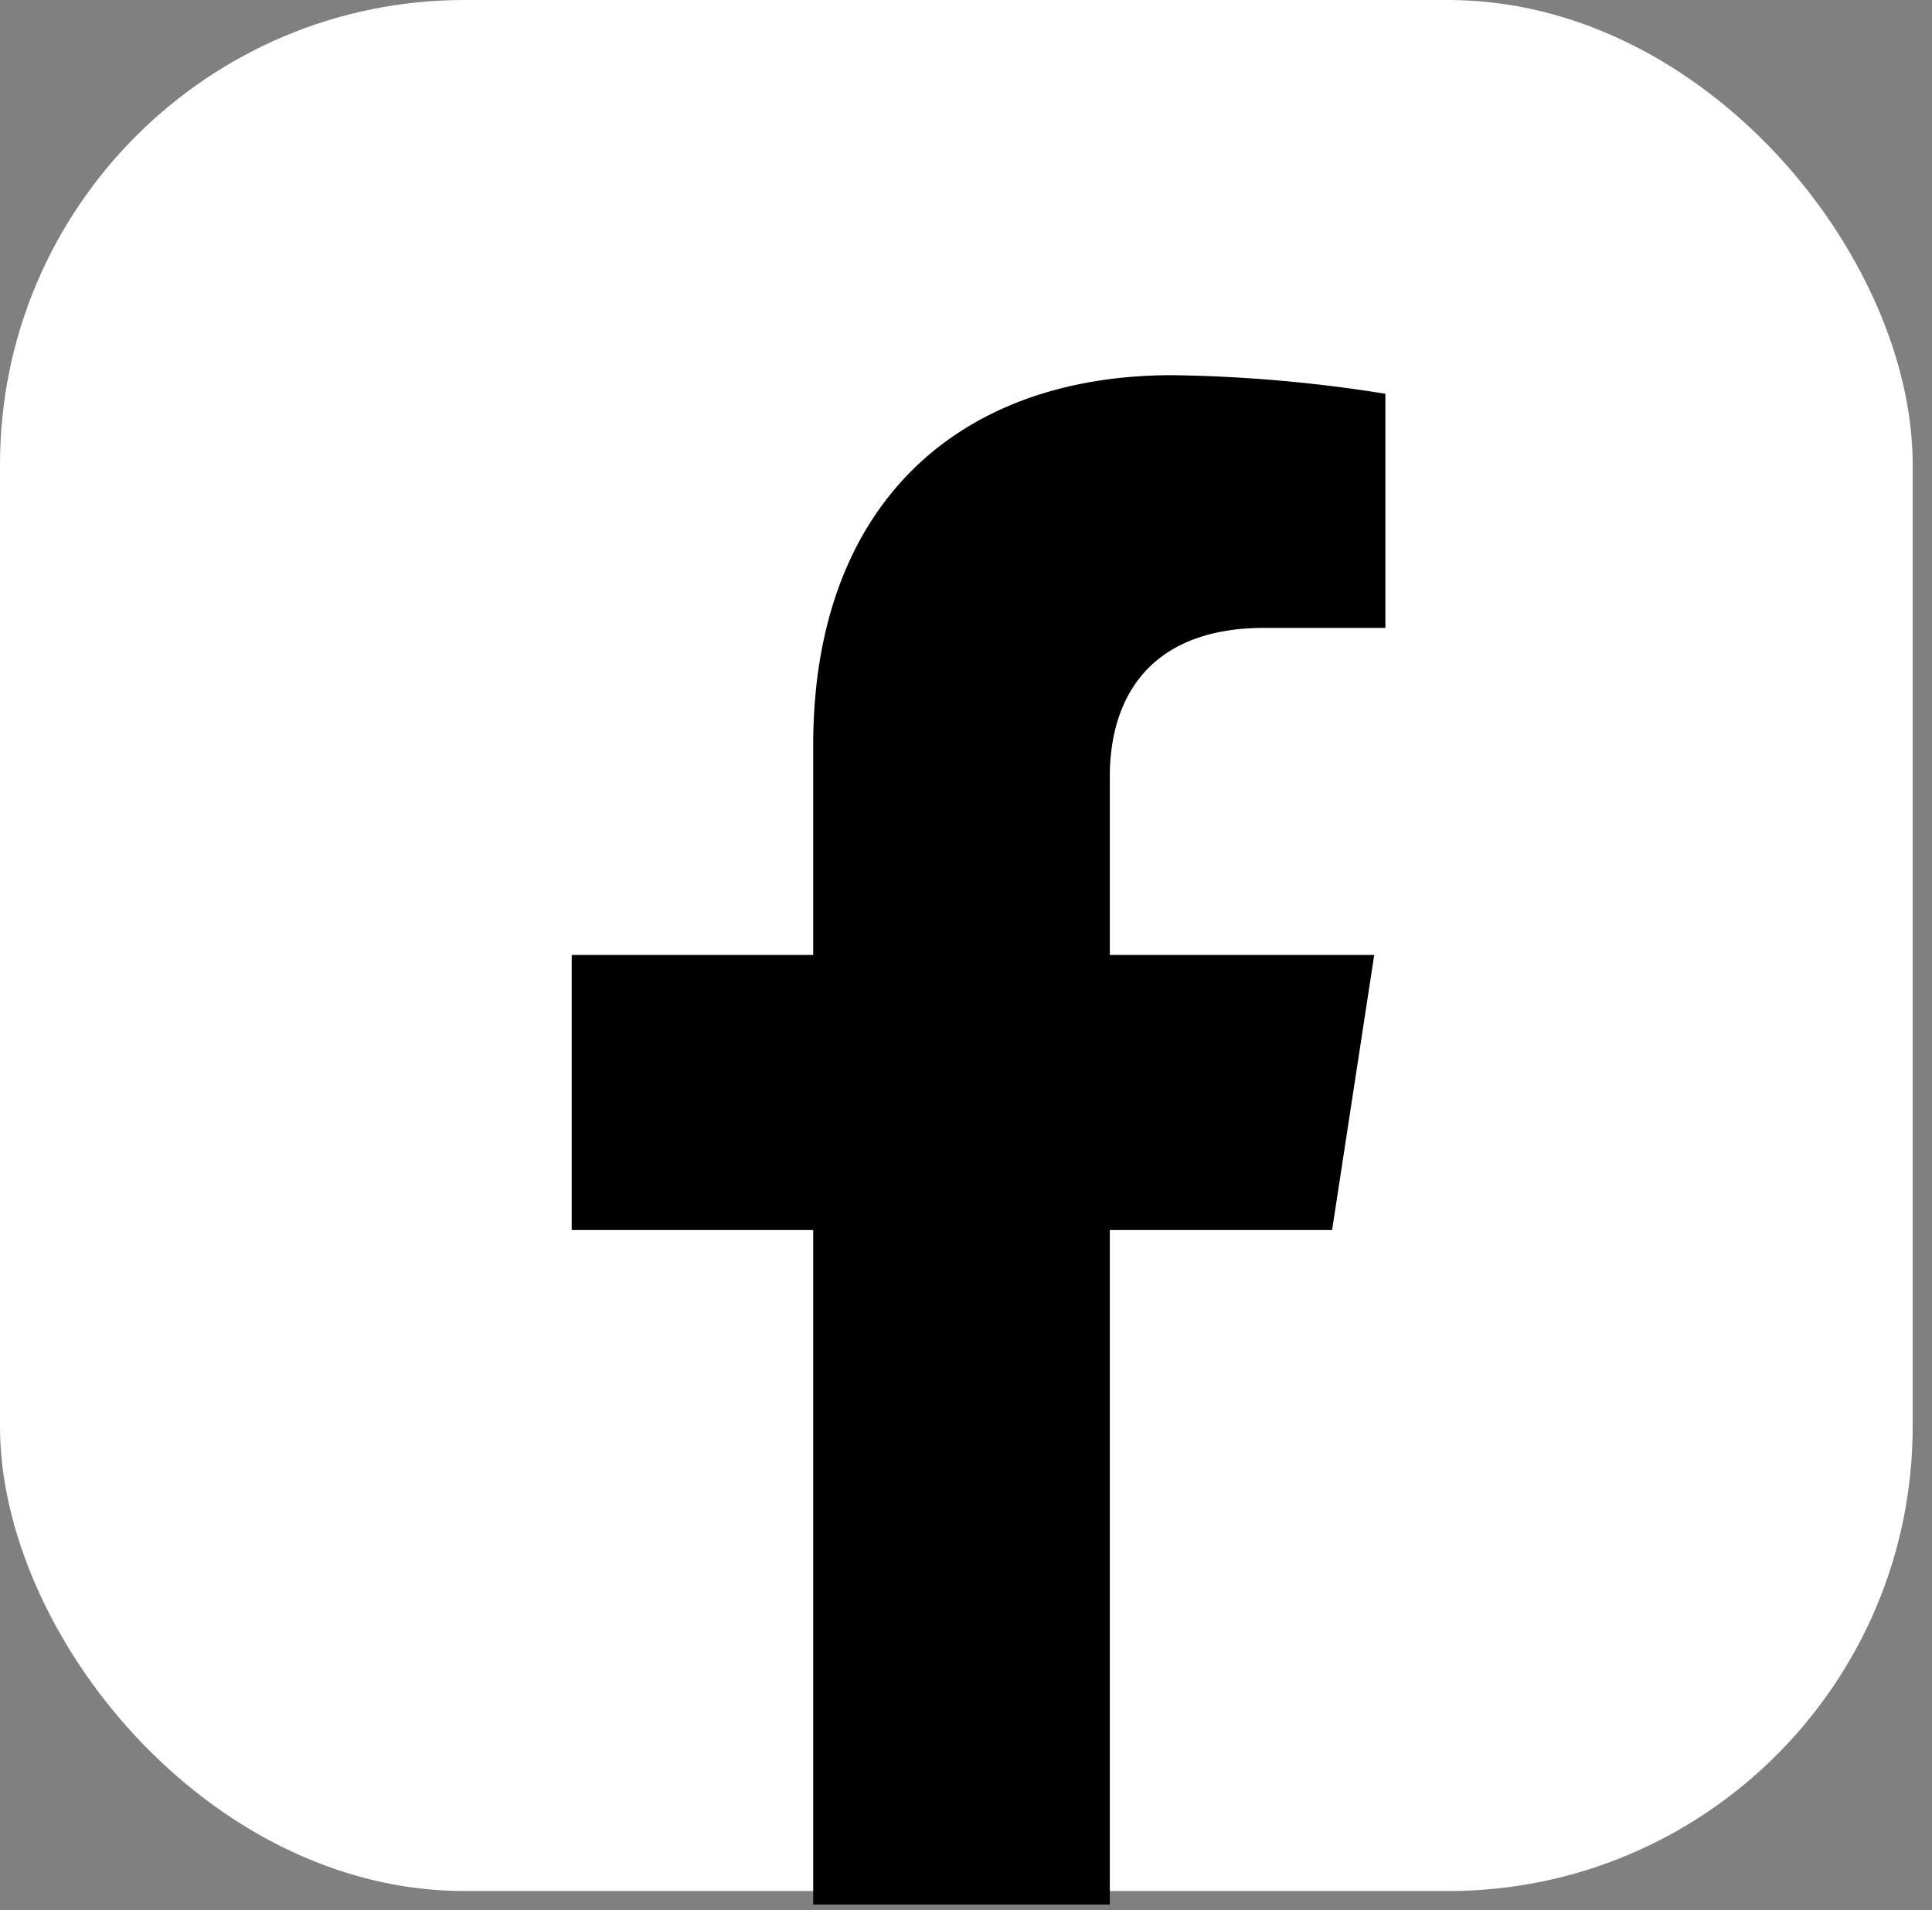 <svg id="Layer_1" data-name="Layer 1" xmlns="http://www.w3.org/2000/svg" xmlns:xlink="http://www.w3.org/1999/xlink"
     viewBox="0 0 124.8 123.36">
    <rect x="0" y="0" width="124.8" height="123.36" fill="#808080" stroke="none"/>
    <defs>
        <style>
            .cls-1, .cls-2{
            fill:none;
            }.cls-1{clip-rule:evenodd;}.cls-3{clip-path:url(#clip-path);}.cls-4{clip-path:url(#clip-path-2);}.cls-5{fill: black}
            .cls-6{fill: white}
        </style>
        <clipPath id="clip-path" transform="translate(0.69 0.51)">
            <path class="cls-1"
                  d="M27.75,0H95.13a27.83,27.83,0,0,1,27.75,27.75V94.57a27.83,27.83,0,0,1-27.75,27.74H27.75A27.83,27.83,0,0,1,0,94.57V27.75A27.83,27.83,0,0,1,27.75,0Z"/>
        </clipPath>
        <clipPath id="clip-path-2" transform="translate(0.69 0.51)">
            <rect class="cls-2" width="122.88" height="122.31"/>
        </clipPath>
    </defs>
    <title>facebook-app</title>
    <rect
        class="cls-6"
        width="99%"
        height="99%"
        rx="30"
    />
    <path class="cls-5"
          d="M85.36,78.92l2.72-17.76H71V49.63c0-4.86,2.38-9.59,10-9.59H88.8V24.92a94.45,94.45,0,0,0-13.75-1.2c-14,0-23.21,8.5-23.21,23.9V61.16H36.24V78.92h15.6v43.57H71V78.92Z"
          transform="translate(0.69 0.51)"
    />
</svg>